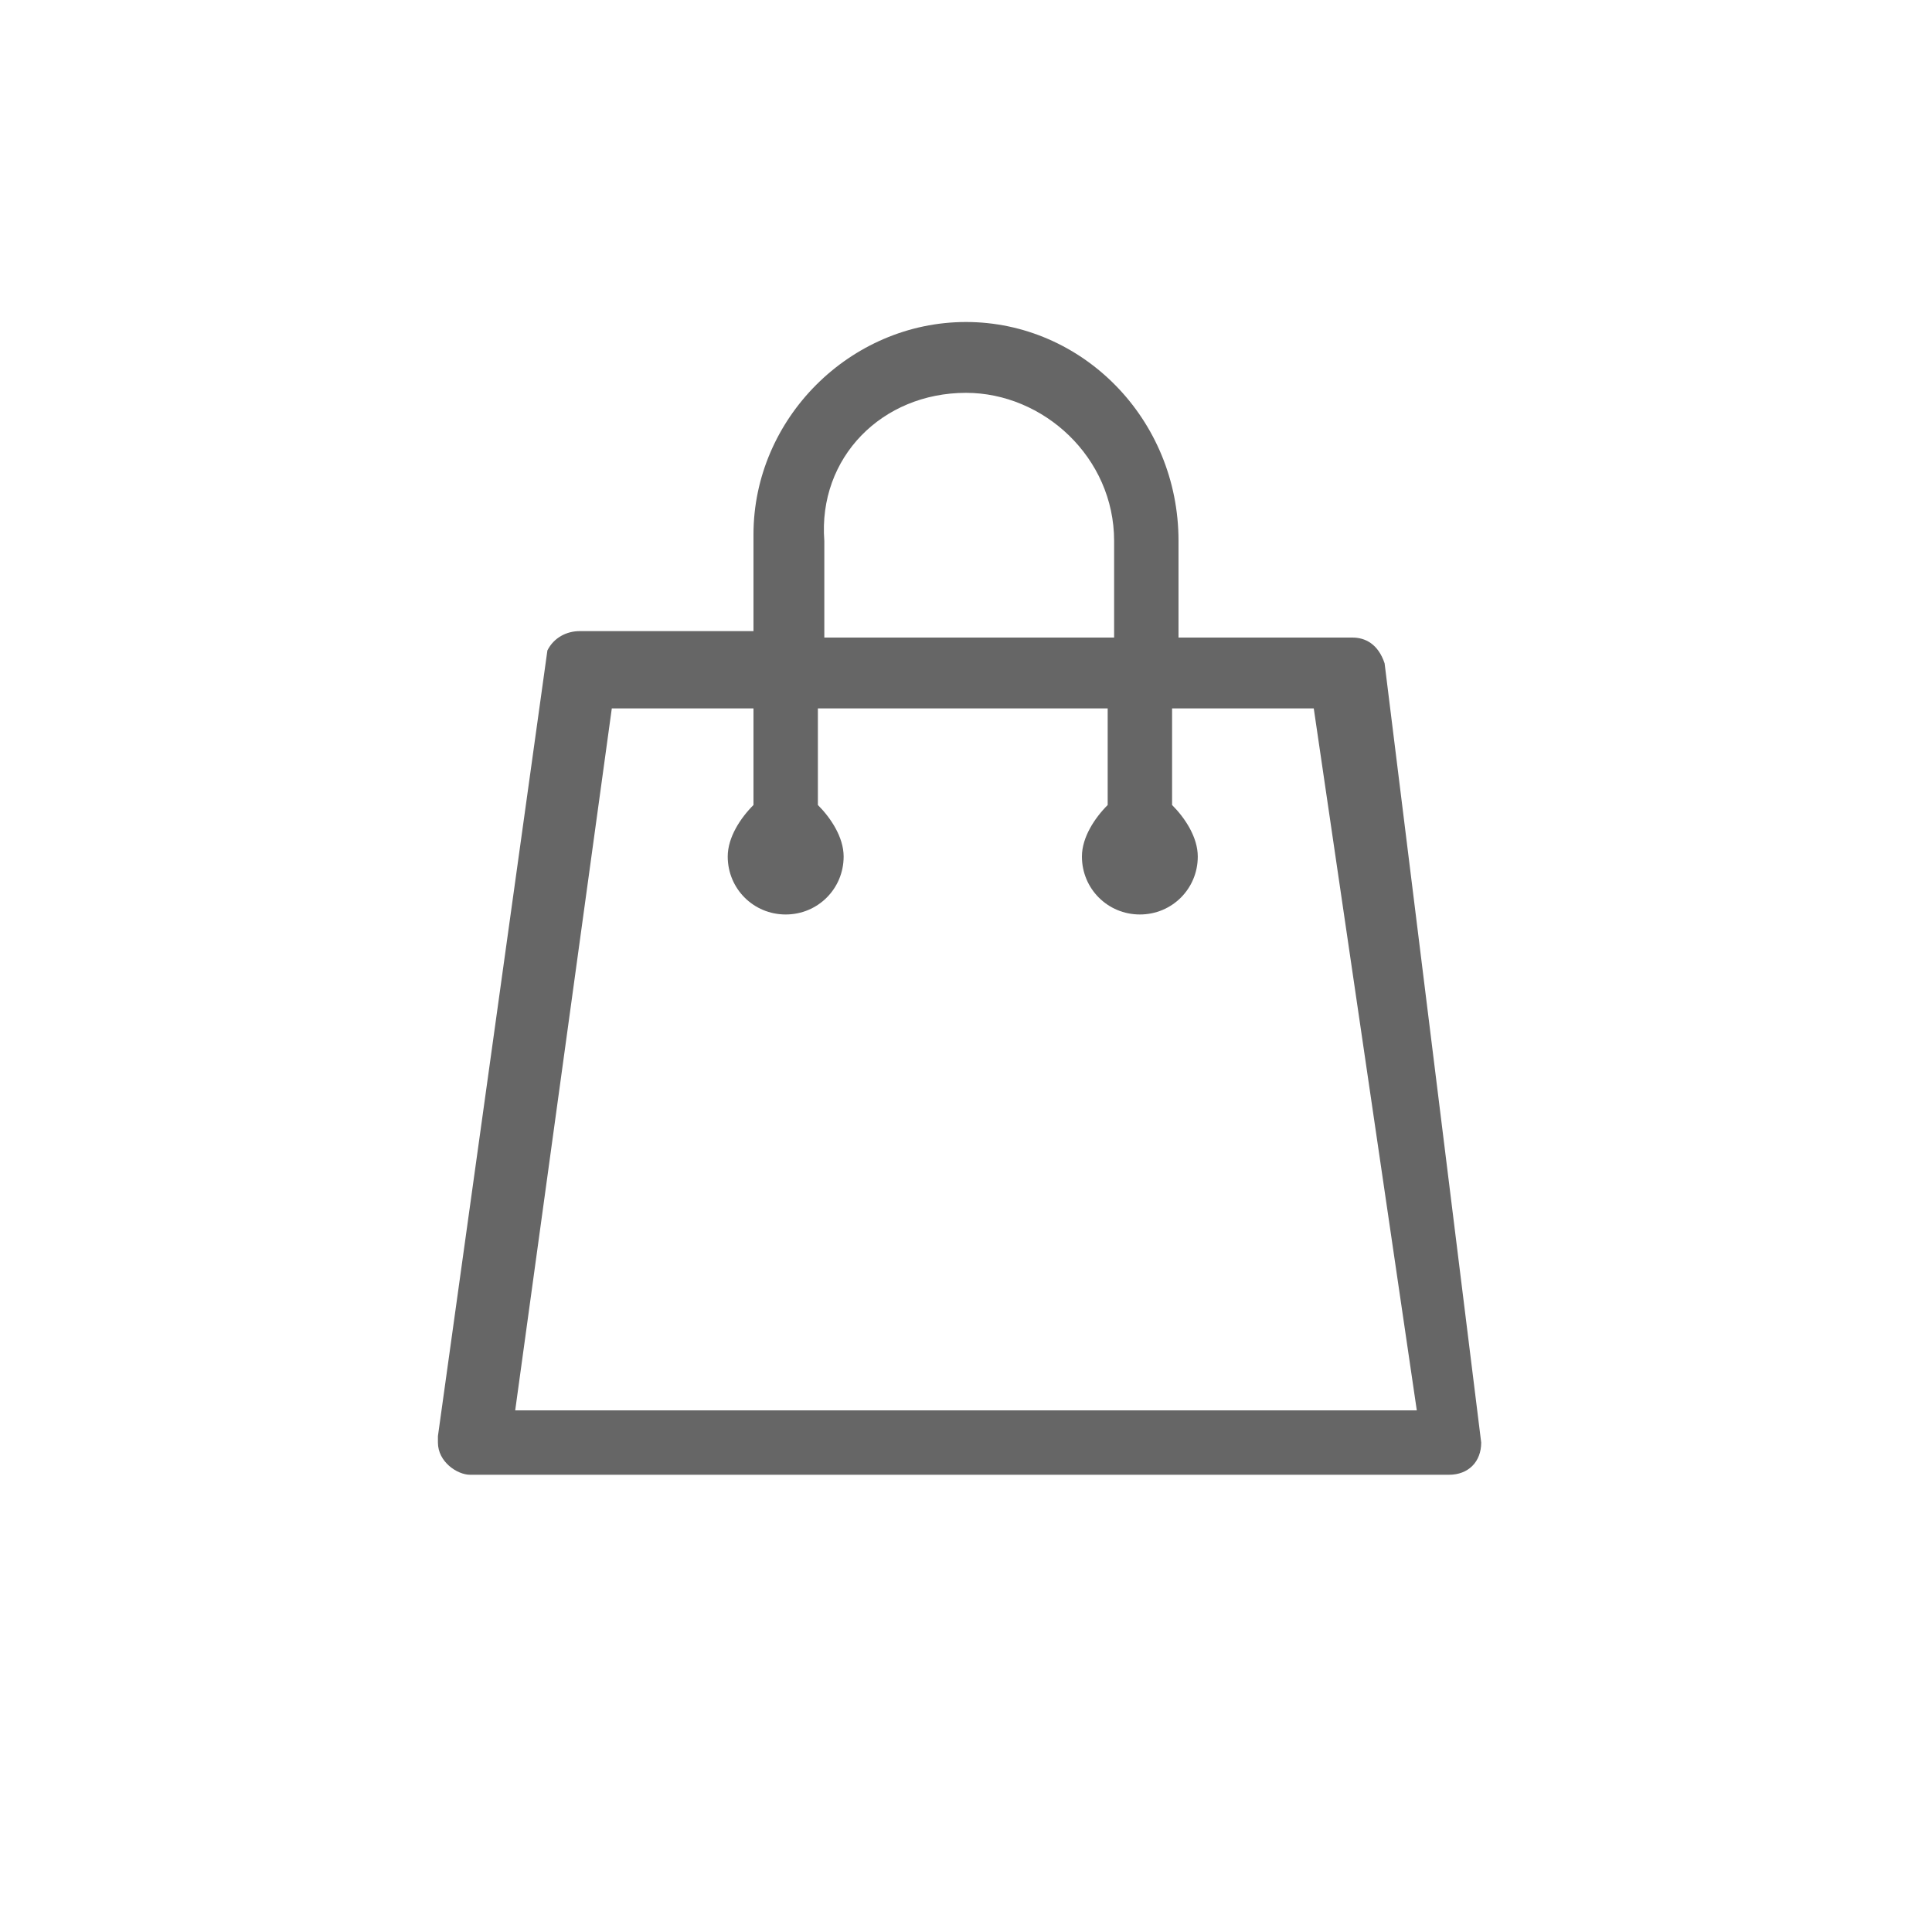 <?xml version="1.0" encoding="utf-8"?>
<!-- Generator: Adobe Illustrator 15.0.0, SVG Export Plug-In . SVG Version: 6.00 Build 0)  -->
<!DOCTYPE svg PUBLIC "-//W3C//DTD SVG 1.1//EN" "http://www.w3.org/Graphics/SVG/1.1/DTD/svg11.dtd">
<svg version="1.1" id="圖層_1" xmlns:x="http://ns.adobe.com/Extensibility/1.0/" xmlns:i="http://ns.adobe.com/AdobeIllustrator/10.0/" xmlns:graph="http://ns.adobe.com/Graphs/1.0/"
	 xmlns="http://www.w3.org/2000/svg" xmlns:xlink="http://www.w3.org/1999/xlink" x="0px" y="0px" width="30px" height="30px"
	 viewBox="0 0 30 30" enable-background="new 0 0 30 30" xml:space="preserve">
<g>
	<path fill="#666666" d="M21.5,10.3L21.5,10.3L21.5,10.3C21.4,10,21.2,9.9,21,9.9h-2.7V8.4C18.3,6.5,16.8,5,15,5s-3.3,1.5-3.3,3.3
		v1.5H9c-0.2,0-0.4,0.1-0.5,0.3l0,0L6.8,22.3V22.4l0,0c0,0.3,0.3,0.5,0.5,0.5h15.2c0.3,0,0.5-0.2,0.5-0.5l0,0L21.5,10.3z M8,21.9
		L9.5,11h2.2v1.5c-0.2,0.2-0.4,0.5-0.4,0.8c0,0.5,0.4,0.9,0.9,0.9s0.9-0.4,0.9-0.9c0-0.3-0.2-0.6-0.4-0.8V11h4.5v1.5
		c-0.2,0.2-0.4,0.5-0.4,0.8c0,0.5,0.4,0.9,0.9,0.9s0.899-0.4,0.899-0.9c0-0.3-0.199-0.6-0.399-0.8V11h2.2L22,21.9H8z M15,6.1
		c1.2,0,2.3,1,2.3,2.3v1.5h-4.5V8.4C12.7,7.1,13.7,6.1,15,6.1z"/>
</g>
</svg>
